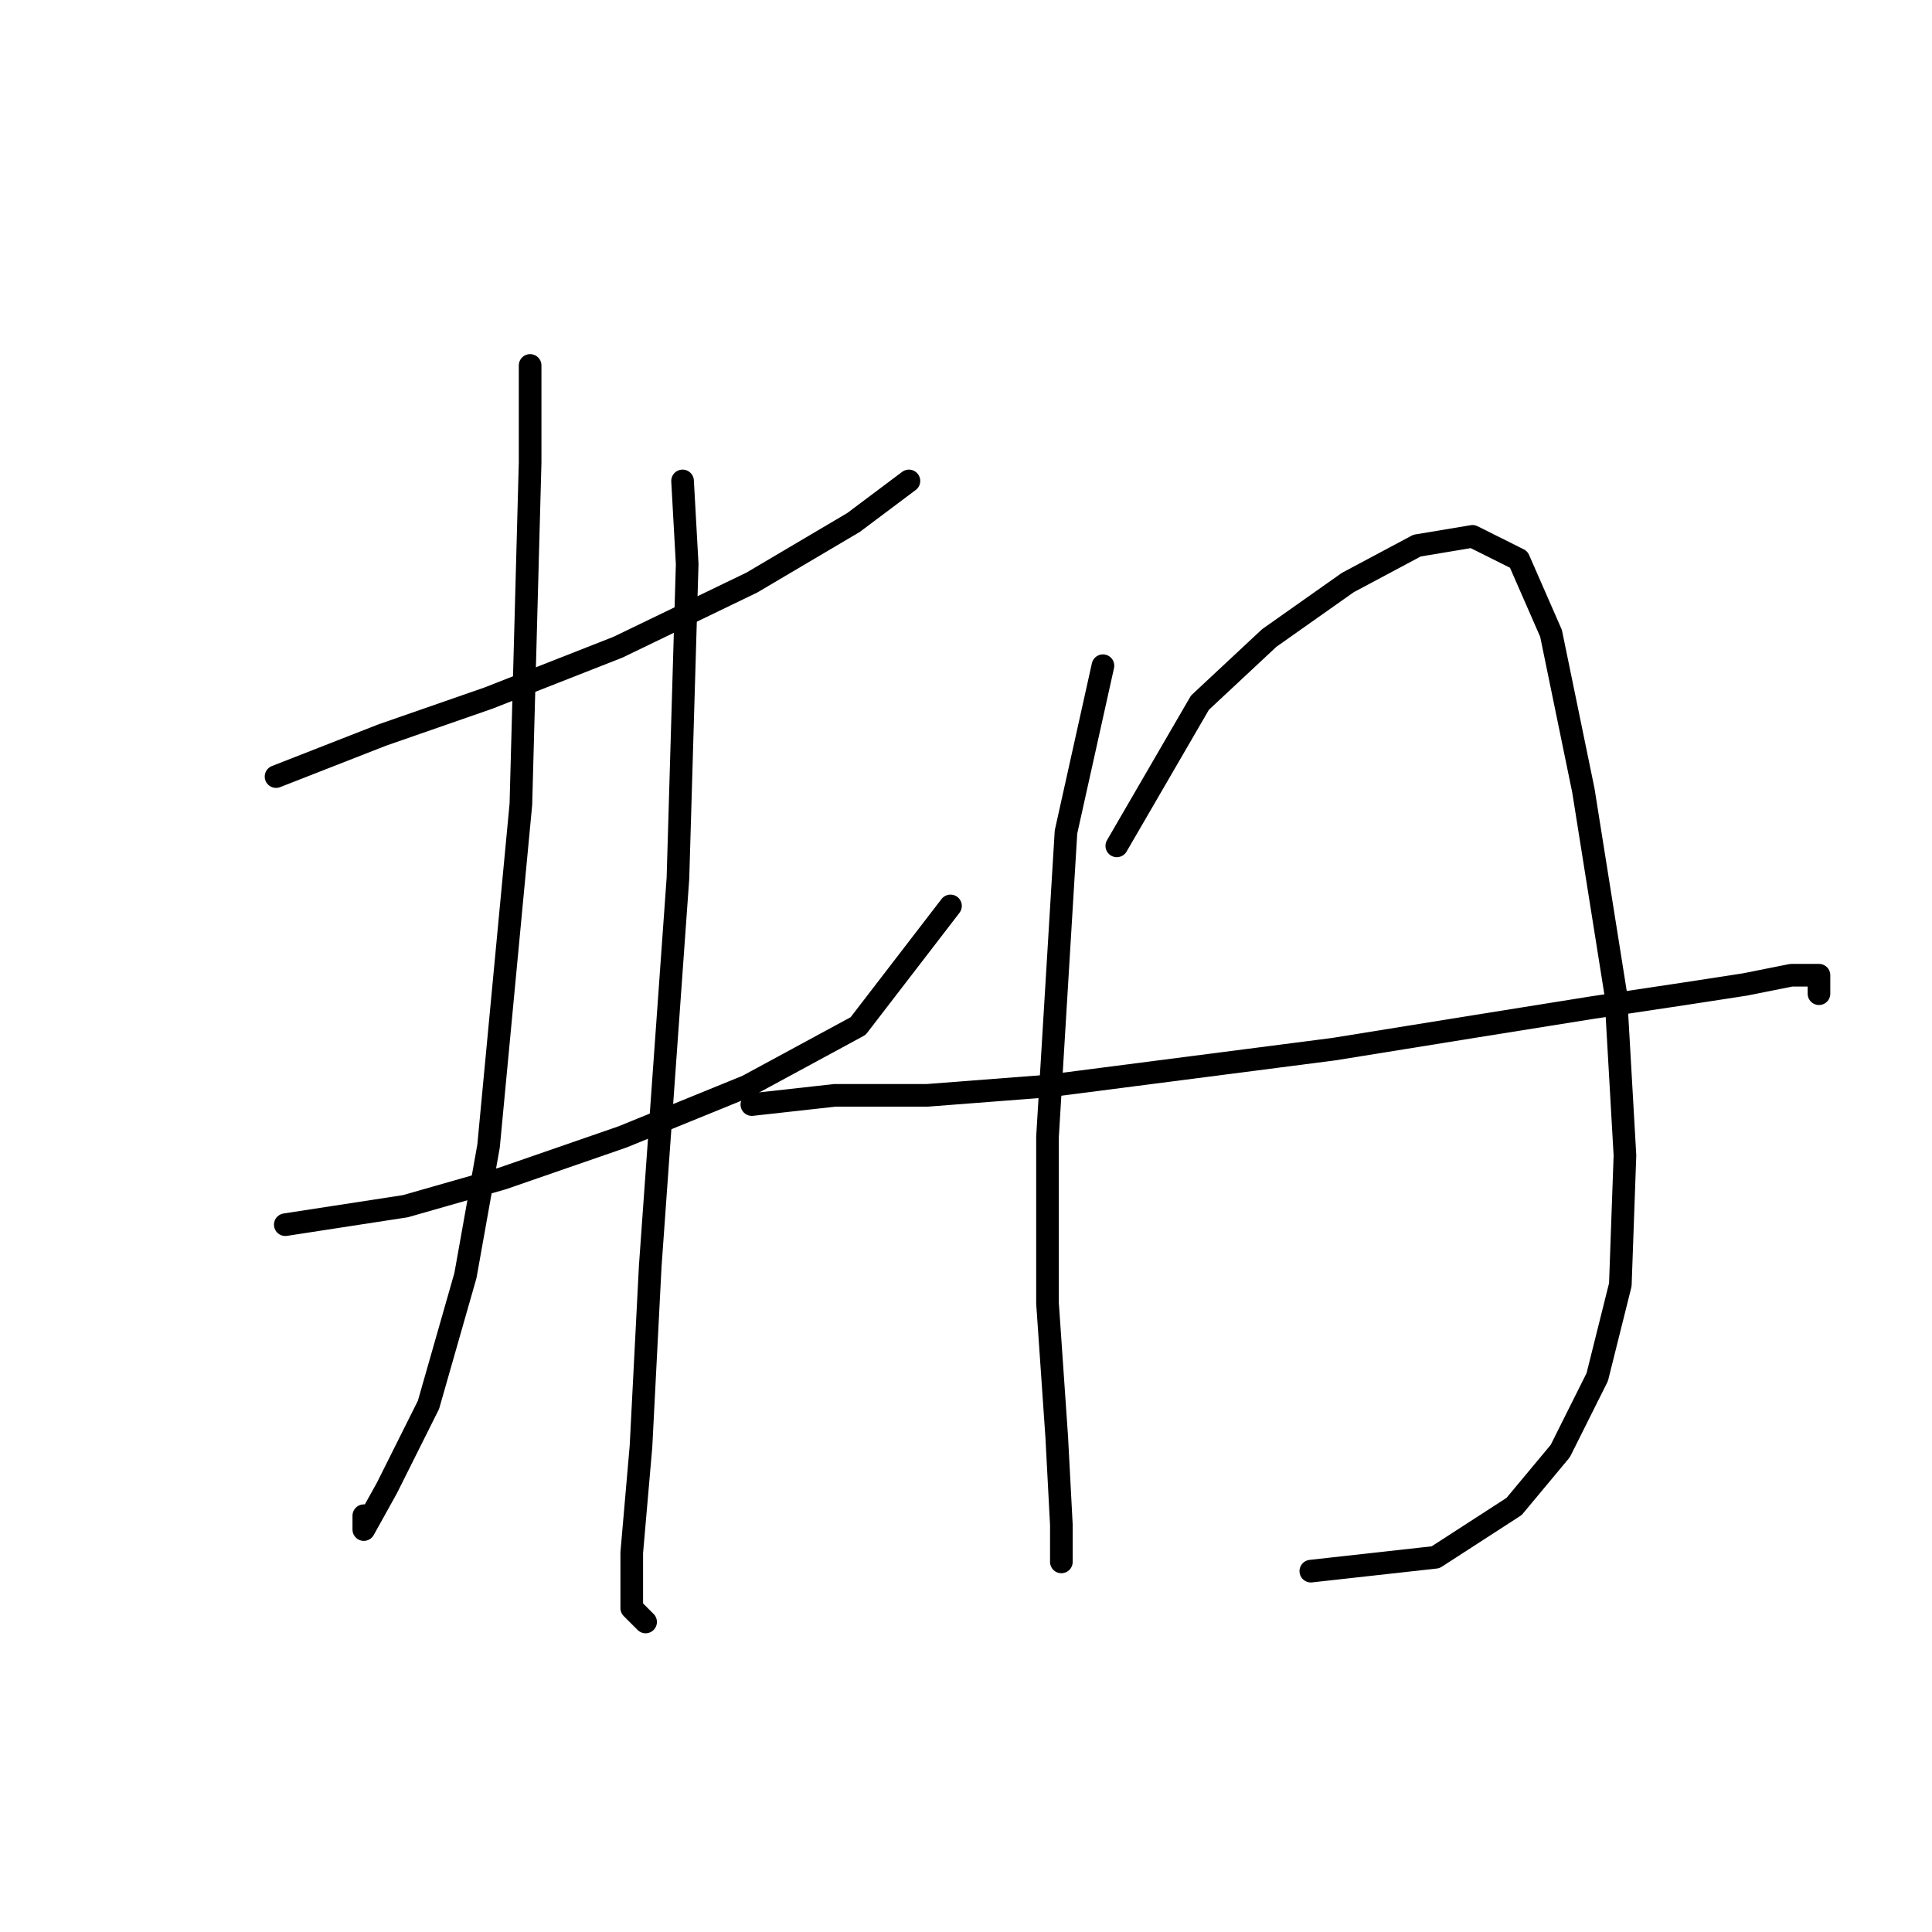 <?xml version="1.0" standalone="no"?>
    <svg width="256" height="256" xmlns="http://www.w3.org/2000/svg" version="1.1">
    <polyline stroke="black" stroke-width="3" stroke-linecap="round" fill="transparent" stroke-linejoin="round" points="36.577 102.901 50.656 97.392 64.735 92.495 81.874 85.762 99.625 77.192 113.091 69.235 120.437 63.726 120.437 63.726 " />
        <polyline stroke="black" stroke-width="3" stroke-linecap="round" fill="transparent" stroke-linejoin="round" points="37.802 162.276 53.716 159.827 66.571 156.155 82.486 150.646 99.013 143.912 113.704 135.955 125.946 120.04 125.946 120.04 " />
        <polyline stroke="black" stroke-width="3" stroke-linecap="round" fill="transparent" stroke-linejoin="round" points="70.244 48.423 70.244 61.277 69.019 106.573 64.735 151.87 61.674 169.009 56.777 186.148 51.268 197.166 48.207 202.675 48.207 200.839 48.207 200.839 " />
        <polyline stroke="black" stroke-width="3" stroke-linecap="round" fill="transparent" stroke-linejoin="round" points="90.443 63.726 91.055 74.744 89.831 116.367 86.159 167.785 84.934 191.657 83.71 205.736 83.71 213.081 85.546 214.918 85.546 214.918 " />
        <polyline stroke="black" stroke-width="3" stroke-linecap="round" fill="transparent" stroke-linejoin="round" points="146.146 88.21 141.249 110.246 138.8 150.646 138.8 172.682 140.024 190.433 140.637 202.063 140.637 206.96 140.637 206.96 " />
        <polyline stroke="black" stroke-width="3" stroke-linecap="round" fill="transparent" stroke-linejoin="round" points="147.982 112.082 159 93.107 168.182 84.537 178.588 77.192 187.769 72.295 195.115 71.071 201.236 74.131 205.521 83.925 209.805 104.737 214.09 131.67 215.314 153.094 214.702 170.233 211.642 182.475 206.745 192.269 200.624 199.615 190.218 206.348 173.691 208.184 173.691 208.184 " />
        <polyline stroke="black" stroke-width="3" stroke-linecap="round" fill="transparent" stroke-linejoin="round" points="99.625 146.361 110.643 145.137 122.885 145.137 138.8 143.912 157.776 141.464 176.751 139.015 195.727 135.955 211.03 133.506 223.272 131.67 231.229 130.446 237.35 129.222 241.023 129.222 241.023 131.67 241.023 131.67 " />
        </svg>